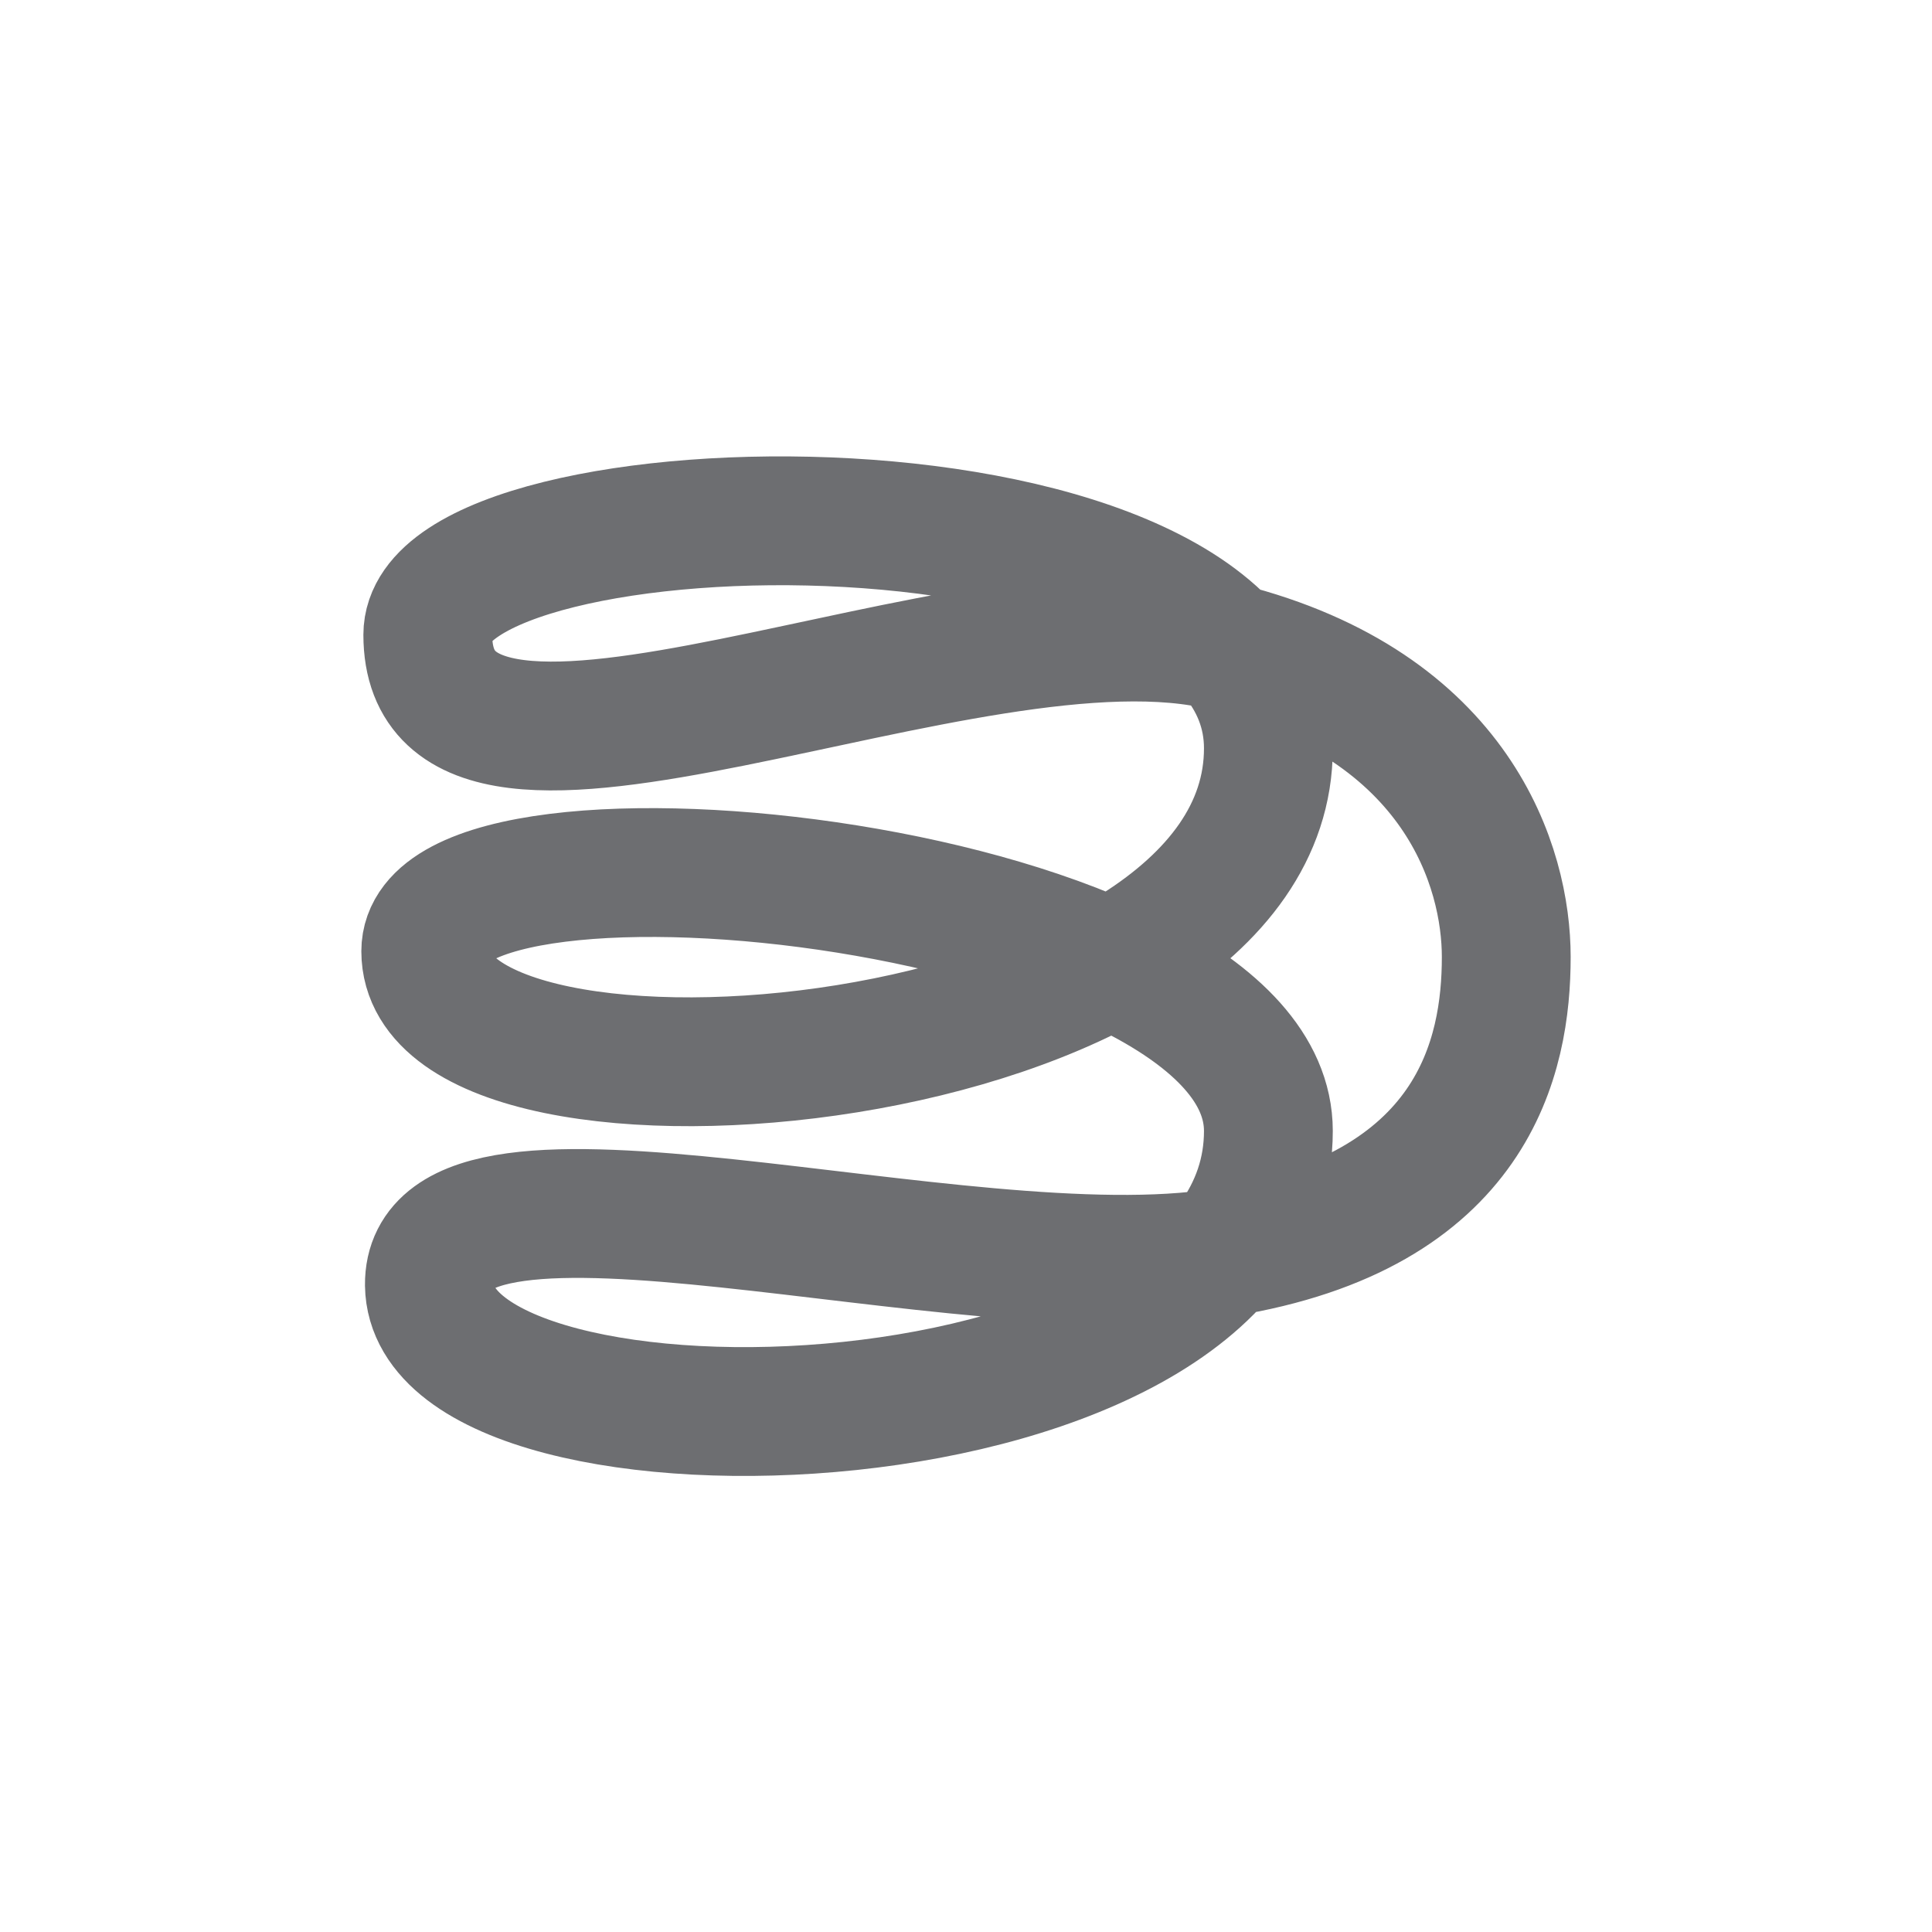 <svg id="Layer_1" data-name="Layer 1" xmlns="http://www.w3.org/2000/svg" viewBox="0 0 85.04 85.04">
  <g id="Layer_3" data-name="Layer 3">
    <path d="M53.83,55.13c-11.5,1.85-35-5.74-34.93,1.43.12,8.73,36.93,7.73,36.93-6.78,0-10.89-37.09-14.87-37.09-7.91,0,8.73,37.09,5.69,37.09-8.93,0-12.82-37-12-37-5,0,10.07,24-2.32,35.12.54C64.22,31.08,66.3,38.21,66.3,42.12,66.3,46.46,64.93,53.33,53.83,55.13Z" fill="none" stroke="#6d6e71" stroke-linecap="round" stroke-linejoin="round" stroke-width="5.67"/>
  </g>
</svg>
